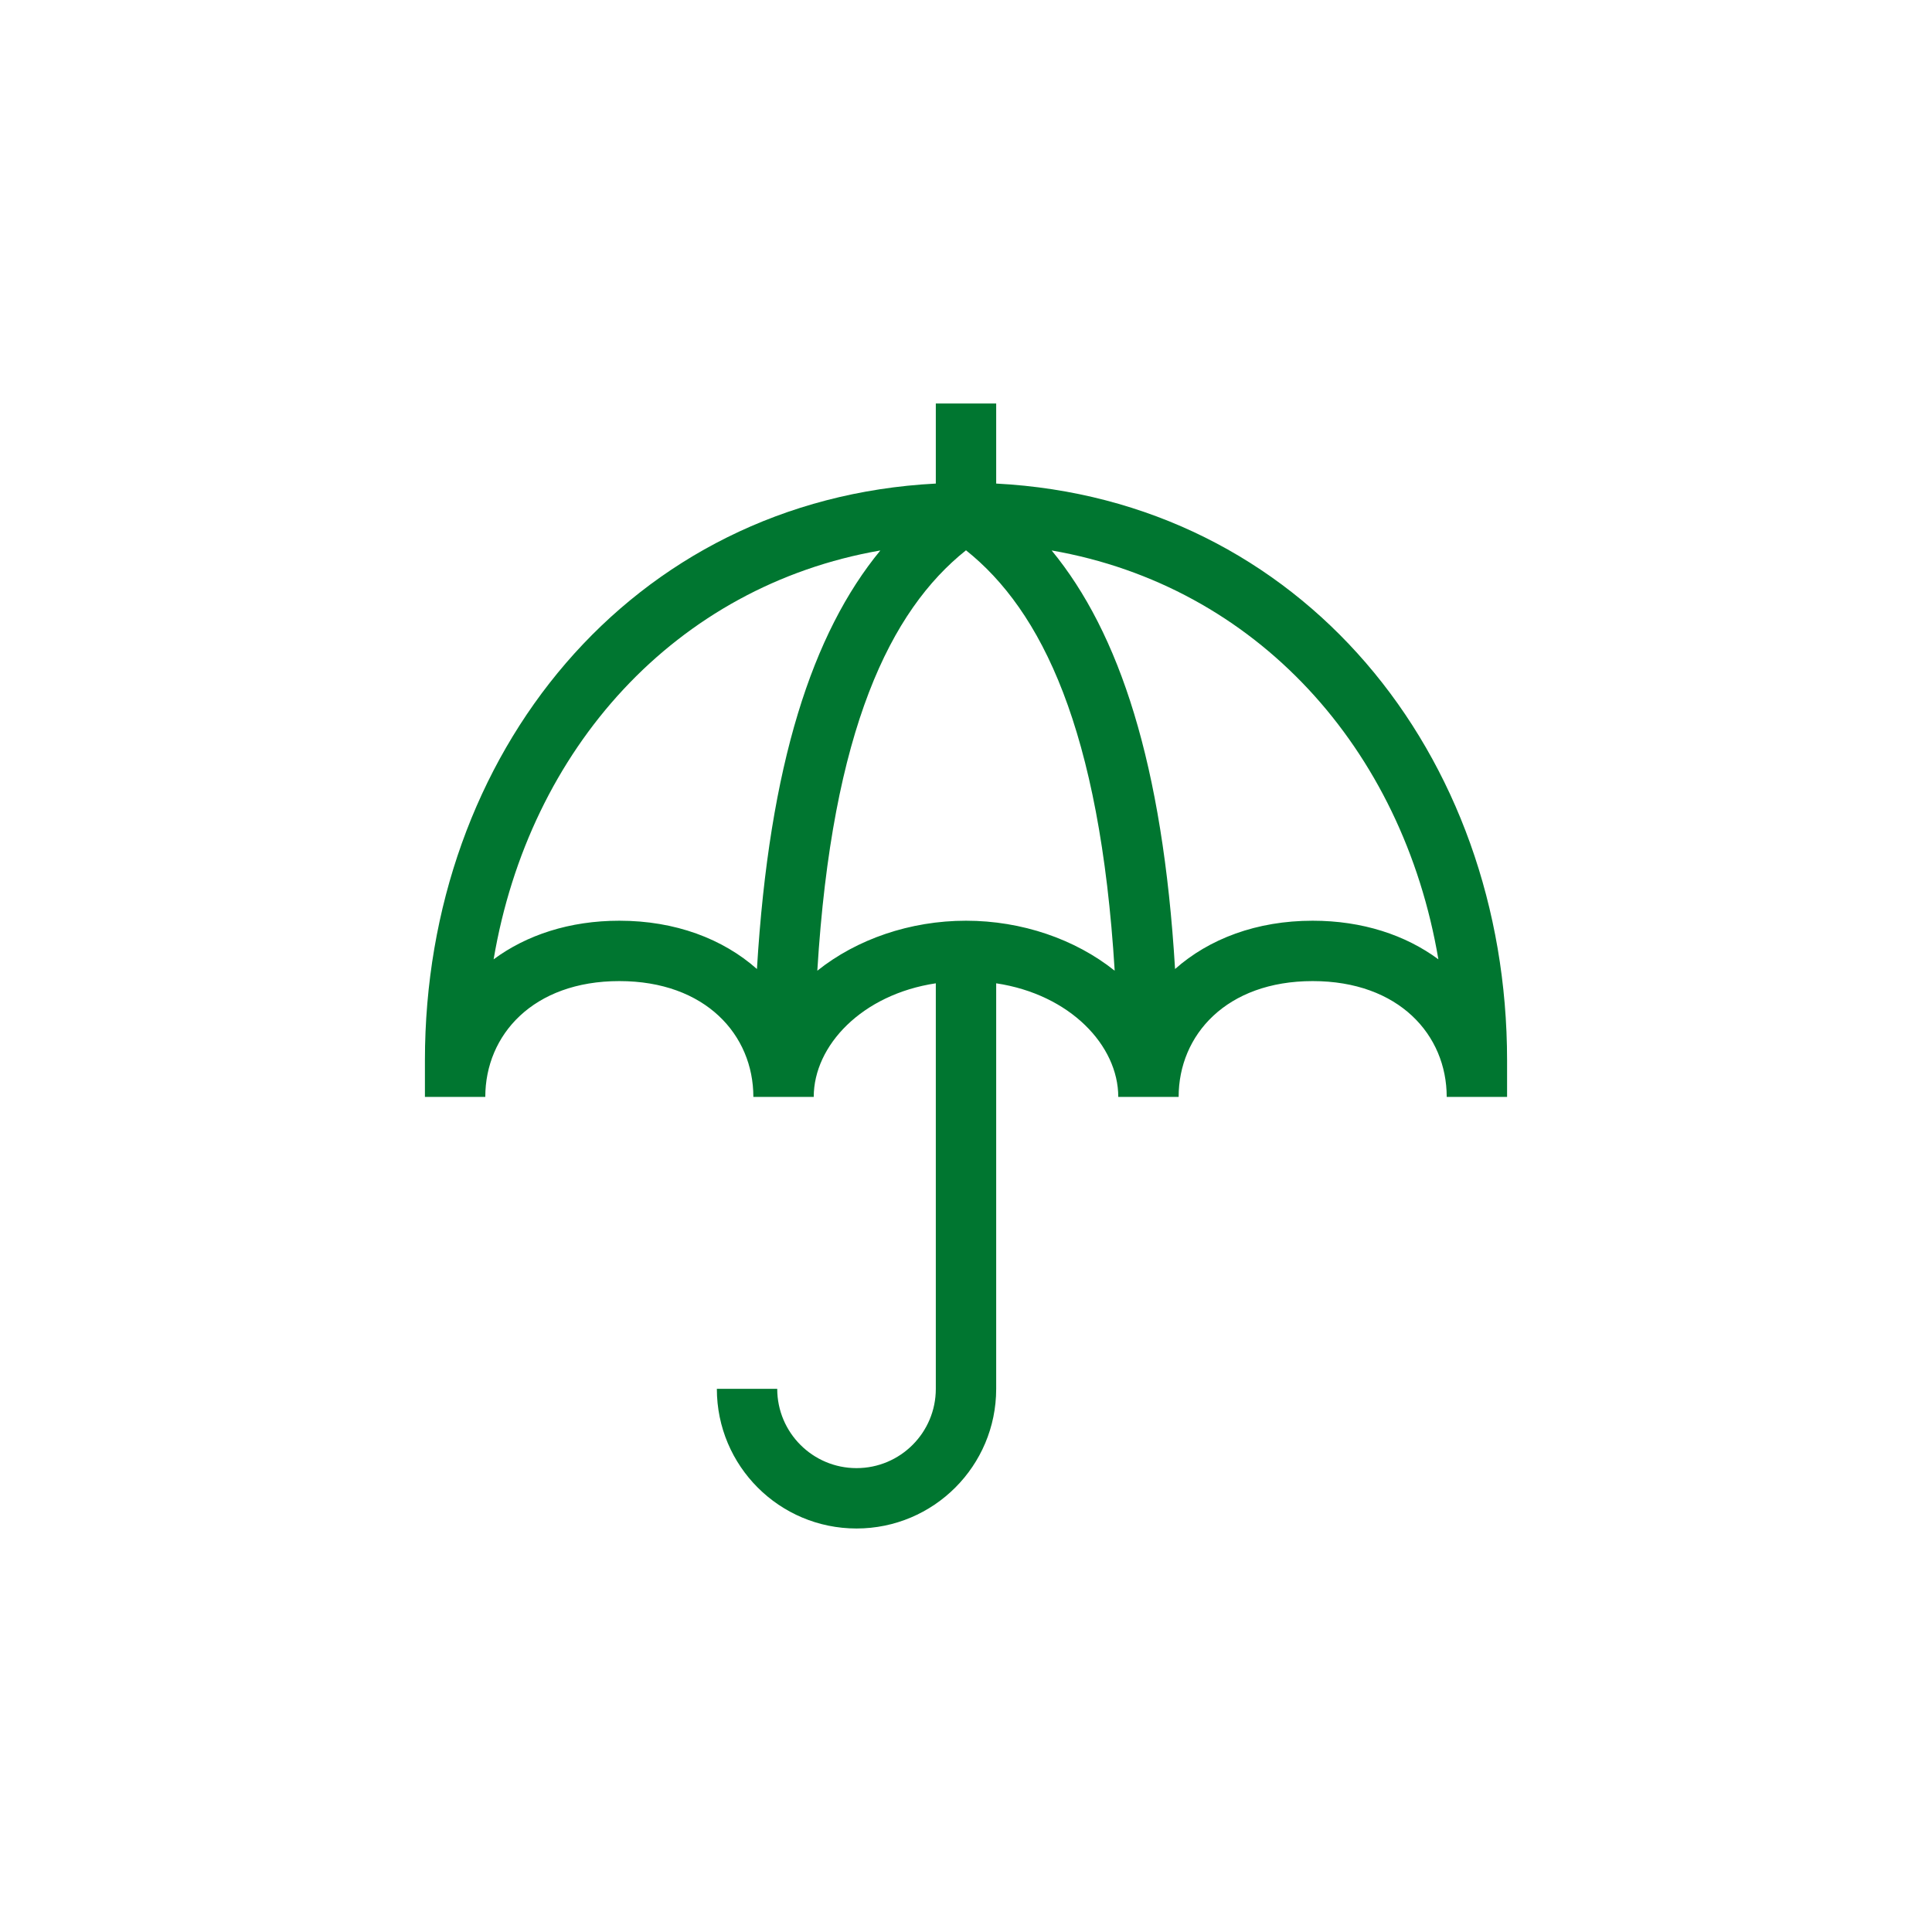<svg width="48" height="48" viewBox="0 0 48 48" fill="none" xmlns="http://www.w3.org/2000/svg">
<path fill-rule="evenodd" clip-rule="evenodd" d="M24.75 12.014C32.331 12.407 37.443 18.738 37.443 26.345V27.252H35.943C35.943 25.714 34.756 24.375 32.613 24.375C30.47 24.375 29.283 25.714 29.283 27.252H27.783C27.783 25.977 26.587 24.706 24.75 24.43V34.505H23.25V24.43C21.413 24.706 20.217 25.977 20.217 27.252H18.717C18.717 25.714 17.53 24.375 15.387 24.375C13.244 24.375 12.057 25.714 12.057 27.252H10.557V26.345C10.557 18.738 15.669 12.407 23.25 12.014V10.025H24.75V12.014ZM32.613 22.875C31.22 22.875 30.039 23.326 29.194 24.075C28.888 18.98 27.81 15.72 26.128 13.676C31.214 14.56 34.851 18.599 35.736 23.834C34.92 23.231 33.85 22.875 32.613 22.875ZM27.694 24.117C27.327 18.115 25.874 15.165 24 13.672C22.126 15.165 20.673 18.115 20.306 24.117C21.285 23.334 22.614 22.875 24 22.875C25.386 22.875 26.715 23.334 27.694 24.117ZM21.872 13.676C16.786 14.56 13.149 18.599 12.264 23.834C13.08 23.231 14.15 22.875 15.387 22.875C16.78 22.875 17.961 23.326 18.806 24.075C19.112 18.98 20.19 15.72 21.872 13.676ZM21.28 36.475C20.192 36.475 19.31 35.593 19.31 34.505H17.81C17.81 36.422 19.363 37.975 21.28 37.975C23.196 37.975 24.75 36.422 24.75 34.505H23.25C23.25 35.593 22.368 36.475 21.28 36.475Z" fill="#007630"/>
</svg>
